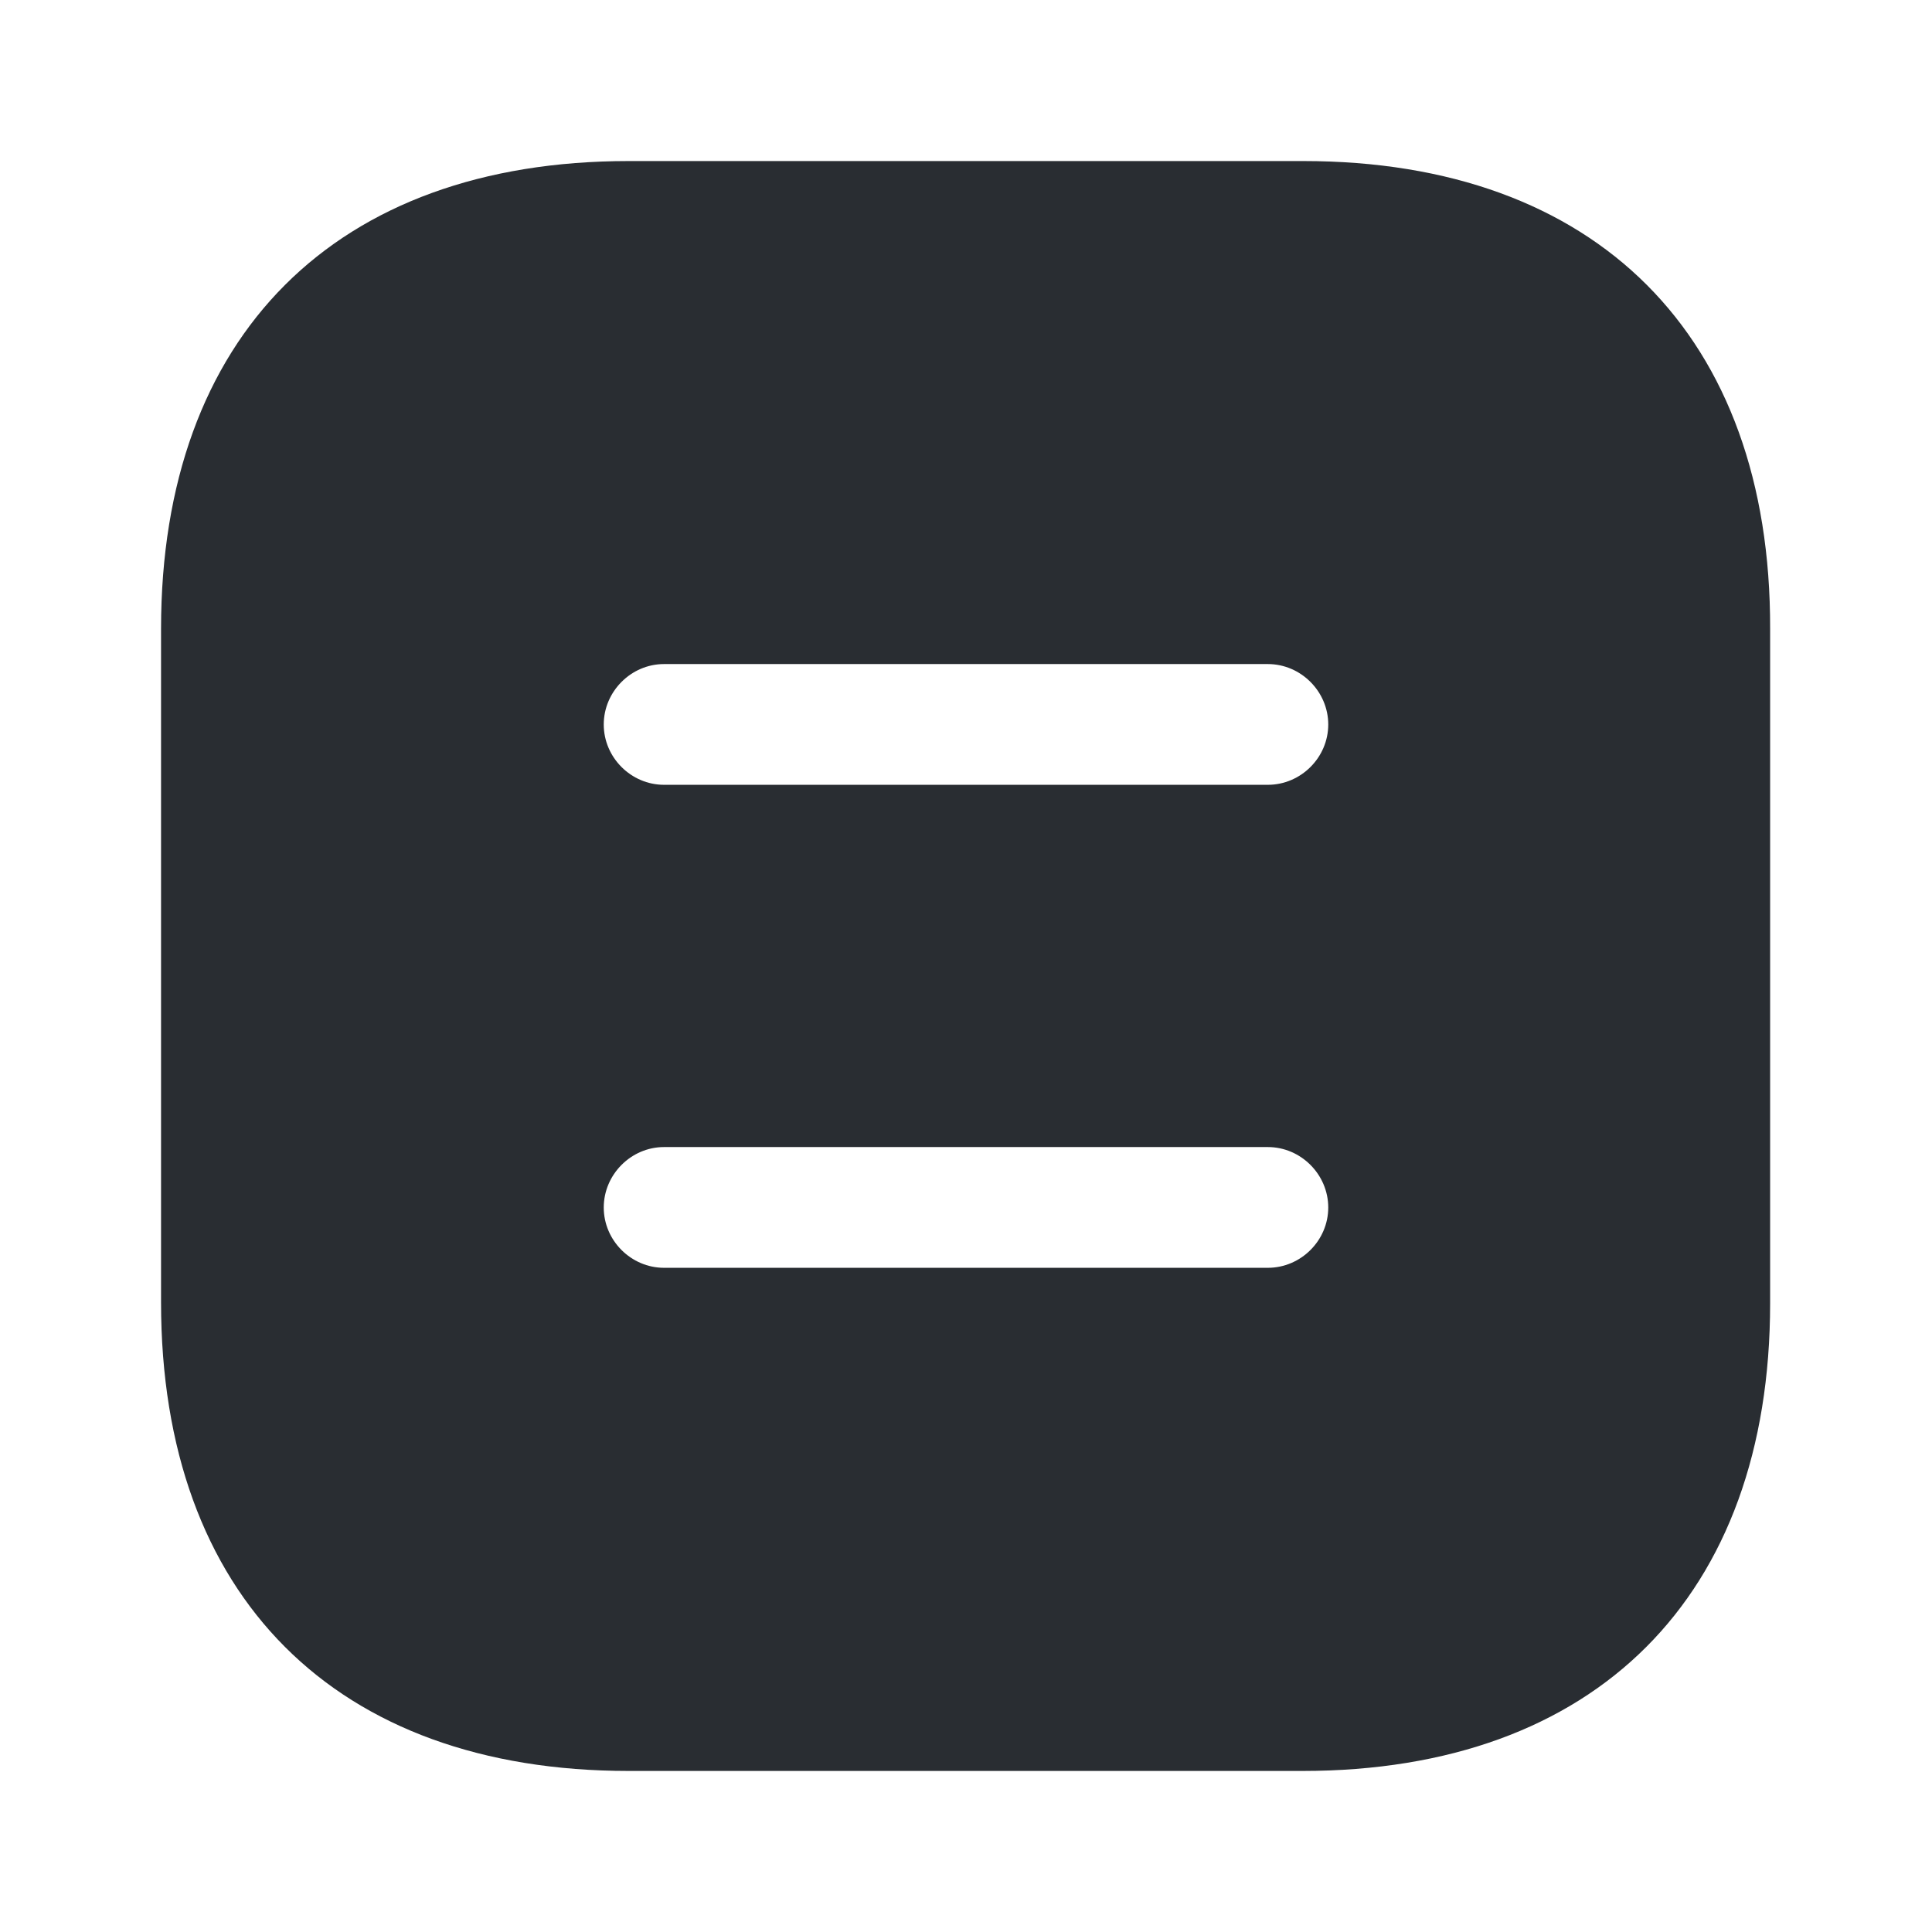 <svg width="14" height="14" viewBox="0 0 14 14" fill="none" xmlns="http://www.w3.org/2000/svg">
<path d="M9.444 1.167H4.556C2.432 1.167 1.167 2.432 1.167 4.556V9.438C1.167 11.568 2.432 12.833 4.556 12.833H9.438C11.562 12.833 12.827 11.568 12.827 9.444V4.556C12.833 2.432 11.567 1.167 9.444 1.167ZM9.187 9.187H4.812C4.573 9.187 4.375 8.989 4.375 8.75C4.375 8.511 4.573 8.312 4.812 8.312H9.187C9.427 8.312 9.625 8.511 9.625 8.75C9.625 8.989 9.427 9.187 9.187 9.187ZM9.187 5.687H4.812C4.573 5.687 4.375 5.489 4.375 5.25C4.375 5.011 4.573 4.812 4.812 4.812H9.187C9.427 4.812 9.625 5.011 9.625 5.25C9.625 5.489 9.427 5.687 9.187 5.687Z" fill="#292D32"/>
</svg>
